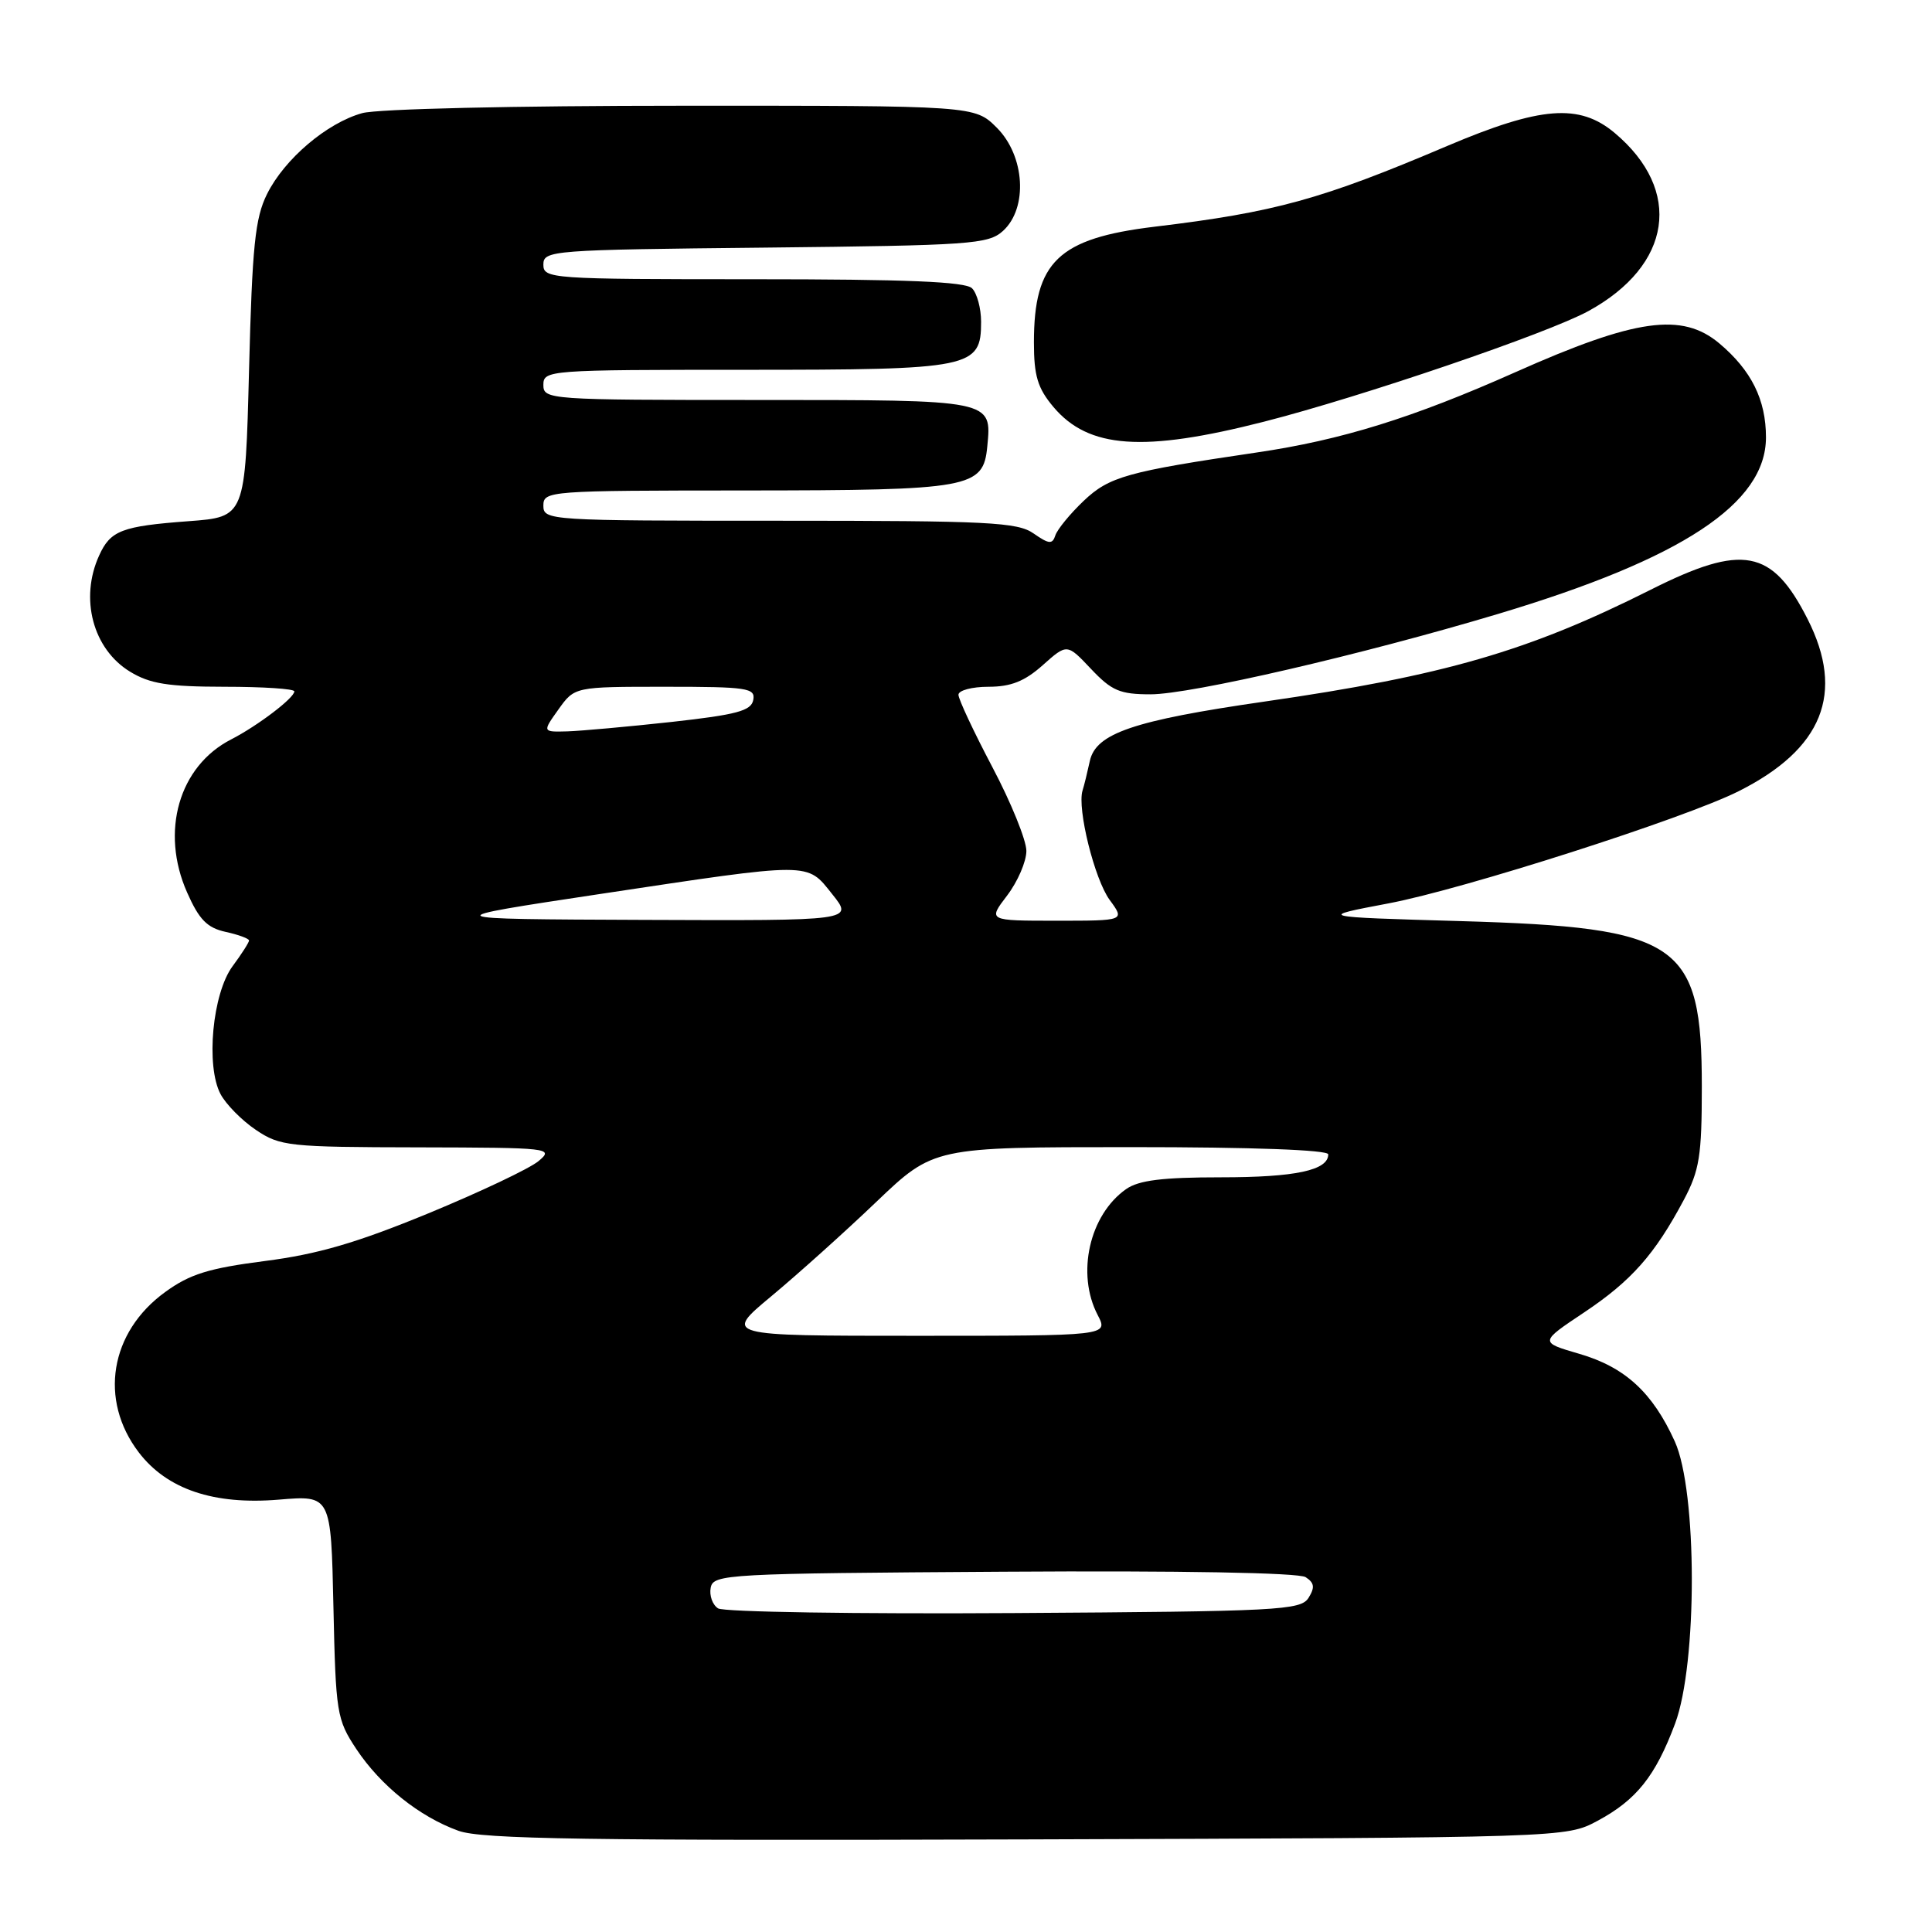 <?xml version="1.0" encoding="UTF-8" standalone="no"?>
<!DOCTYPE svg PUBLIC "-//W3C//DTD SVG 1.1//EN" "http://www.w3.org/Graphics/SVG/1.1/DTD/svg11.dtd" >
<svg xmlns="http://www.w3.org/2000/svg" xmlns:xlink="http://www.w3.org/1999/xlink" version="1.1" viewBox="0 0 256 256">
 <g >
 <path fill="currentColor"
d=" M 211.66 241.28 C 216.83 238.51 219.35 235.36 221.96 228.38 C 224.93 220.43 224.91 197.60 221.92 191.00 C 218.98 184.51 215.32 181.15 209.27 179.39 C 203.99 177.85 203.99 177.85 209.88 173.92 C 216.16 169.73 219.26 166.23 223.11 159.00 C 225.19 155.08 225.50 153.16 225.50 144.00 C 225.50 124.87 222.61 122.89 193.50 122.05 C 174.50 121.50 174.50 121.50 184.00 119.70 C 193.91 117.83 223.19 108.45 230.36 104.85 C 241.52 99.25 244.49 91.85 239.52 82.04 C 234.80 72.73 230.92 72.01 218.73 78.14 C 202.50 86.30 191.35 89.53 167.50 92.97 C 150.20 95.47 145.21 97.17 144.41 100.83 C 144.09 102.30 143.66 104.07 143.44 104.76 C 142.71 107.15 145.03 116.51 147.04 119.25 C 149.06 122.00 149.06 122.00 139.98 122.00 C 130.90 122.00 130.90 122.00 133.45 118.66 C 134.85 116.82 136.00 114.16 136.00 112.75 C 136.00 111.34 133.98 106.35 131.50 101.66 C 129.03 96.97 127.00 92.65 127.00 92.06 C 127.00 91.48 128.79 91.00 130.98 91.00 C 133.96 91.00 135.78 90.27 138.18 88.13 C 141.39 85.27 141.39 85.27 144.56 88.63 C 147.30 91.53 148.39 92.00 152.46 92.00 C 157.79 92.00 180.47 86.75 198.50 81.35 C 222.89 74.04 234.00 66.72 234.00 57.95 C 234.00 52.97 232.07 49.08 227.83 45.51 C 222.89 41.35 216.72 42.22 200.77 49.33 C 187.17 55.38 177.75 58.31 166.50 59.96 C 149.36 62.49 146.98 63.15 143.59 66.37 C 141.78 68.09 140.10 70.15 139.84 70.94 C 139.45 72.15 139.00 72.11 136.96 70.69 C 134.83 69.19 131.01 69.00 103.28 69.00 C 72.67 69.00 72.00 68.96 72.00 67.00 C 72.00 65.05 72.67 65.00 98.75 64.99 C 128.68 64.97 130.29 64.68 130.82 59.16 C 131.42 52.95 131.66 53.00 100.38 53.00 C 72.67 53.00 72.00 52.95 72.00 51.00 C 72.00 49.05 72.67 49.00 98.78 49.00 C 128.80 49.00 130.00 48.76 130.00 42.64 C 130.00 40.86 129.46 38.86 128.80 38.20 C 127.92 37.32 120.09 37.00 99.80 37.00 C 72.93 37.00 72.00 36.93 72.00 35.06 C 72.00 33.18 73.05 33.10 101.40 32.81 C 128.66 32.52 130.95 32.36 132.90 30.60 C 136.23 27.57 135.82 20.66 132.08 16.92 C 129.15 14.00 129.15 14.00 90.33 14.01 C 68.22 14.01 49.99 14.43 48.00 14.99 C 43.31 16.29 37.69 21.07 35.38 25.72 C 33.80 28.90 33.42 32.59 33.00 49.00 C 32.50 68.50 32.50 68.50 25.00 69.06 C 16.13 69.72 14.64 70.29 13.14 73.60 C 10.53 79.31 12.31 86.00 17.23 89.00 C 19.87 90.61 22.27 90.99 29.75 91.00 C 34.84 91.00 39.00 91.27 39.00 91.61 C 39.00 92.48 34.14 96.17 30.64 97.97 C 23.71 101.51 21.21 110.18 24.79 118.25 C 26.38 121.85 27.44 122.94 29.90 123.48 C 31.60 123.85 33.00 124.37 33.00 124.62 C 33.00 124.87 32.02 126.41 30.81 128.04 C 28.15 131.65 27.25 141.23 29.22 144.97 C 29.94 146.33 32.05 148.47 33.91 149.72 C 37.12 151.88 38.24 152.00 55.40 152.03 C 72.92 152.07 73.43 152.12 71.36 153.85 C 70.18 154.84 63.61 157.95 56.75 160.78 C 47.28 164.68 42.07 166.20 35.10 167.09 C 27.66 168.05 25.16 168.82 21.89 171.20 C 14.56 176.51 13.08 185.49 18.39 192.45 C 22.13 197.34 28.31 199.43 36.95 198.71 C 43.86 198.13 43.86 198.13 44.18 212.89 C 44.49 227.01 44.62 227.83 47.21 231.75 C 50.43 236.60 55.56 240.72 60.75 242.59 C 63.80 243.70 77.83 243.91 136.00 243.73 C 207.50 243.50 207.50 243.50 211.66 241.28 Z  M 167.47 55.88 C 180.40 52.58 205.08 44.17 210.47 41.22 C 221.55 35.15 223.02 25.24 213.96 17.62 C 209.27 13.68 204.16 14.08 191.74 19.35 C 175.12 26.42 168.97 28.12 152.99 30.04 C 140.23 31.58 137.00 34.68 137.00 45.37 C 137.00 49.80 137.49 51.43 139.58 53.92 C 144.24 59.45 151.49 59.96 167.47 55.88 Z  M 95.15 213.12 C 94.41 212.65 93.97 211.41 94.17 210.38 C 94.51 208.58 96.24 208.49 133.01 208.26 C 156.42 208.11 172.09 208.39 173.00 208.98 C 174.16 209.73 174.25 210.34 173.39 211.72 C 172.36 213.37 169.48 213.52 134.39 213.74 C 113.55 213.87 95.89 213.60 95.15 213.12 Z  M 102.20 171.76 C 105.66 168.88 111.93 163.26 116.11 159.26 C 123.72 152.00 123.72 152.00 149.86 152.00 C 165.98 152.00 176.00 152.37 176.00 152.96 C 176.00 155.07 171.66 156.00 161.79 156.00 C 154.03 156.00 150.89 156.39 149.22 157.56 C 144.35 160.97 142.59 168.77 145.45 174.25 C 146.88 177.00 146.88 177.00 121.39 177.00 C 95.90 177.00 95.90 177.00 102.20 171.76 Z  M 79.50 118.46 C 107.80 114.20 106.86 114.20 110.29 118.50 C 113.09 122.00 113.09 122.00 85.29 121.89 C 57.50 121.78 57.50 121.78 79.50 118.46 Z  M 74.00 94.00 C 76.14 91.00 76.14 91.00 88.14 91.00 C 99.04 91.00 100.12 91.16 99.81 92.75 C 99.54 94.19 97.63 94.70 88.99 95.66 C 83.22 96.29 77.01 96.85 75.18 96.91 C 71.86 97.00 71.86 97.00 74.00 94.00 Z "/>
</g>
</svg>